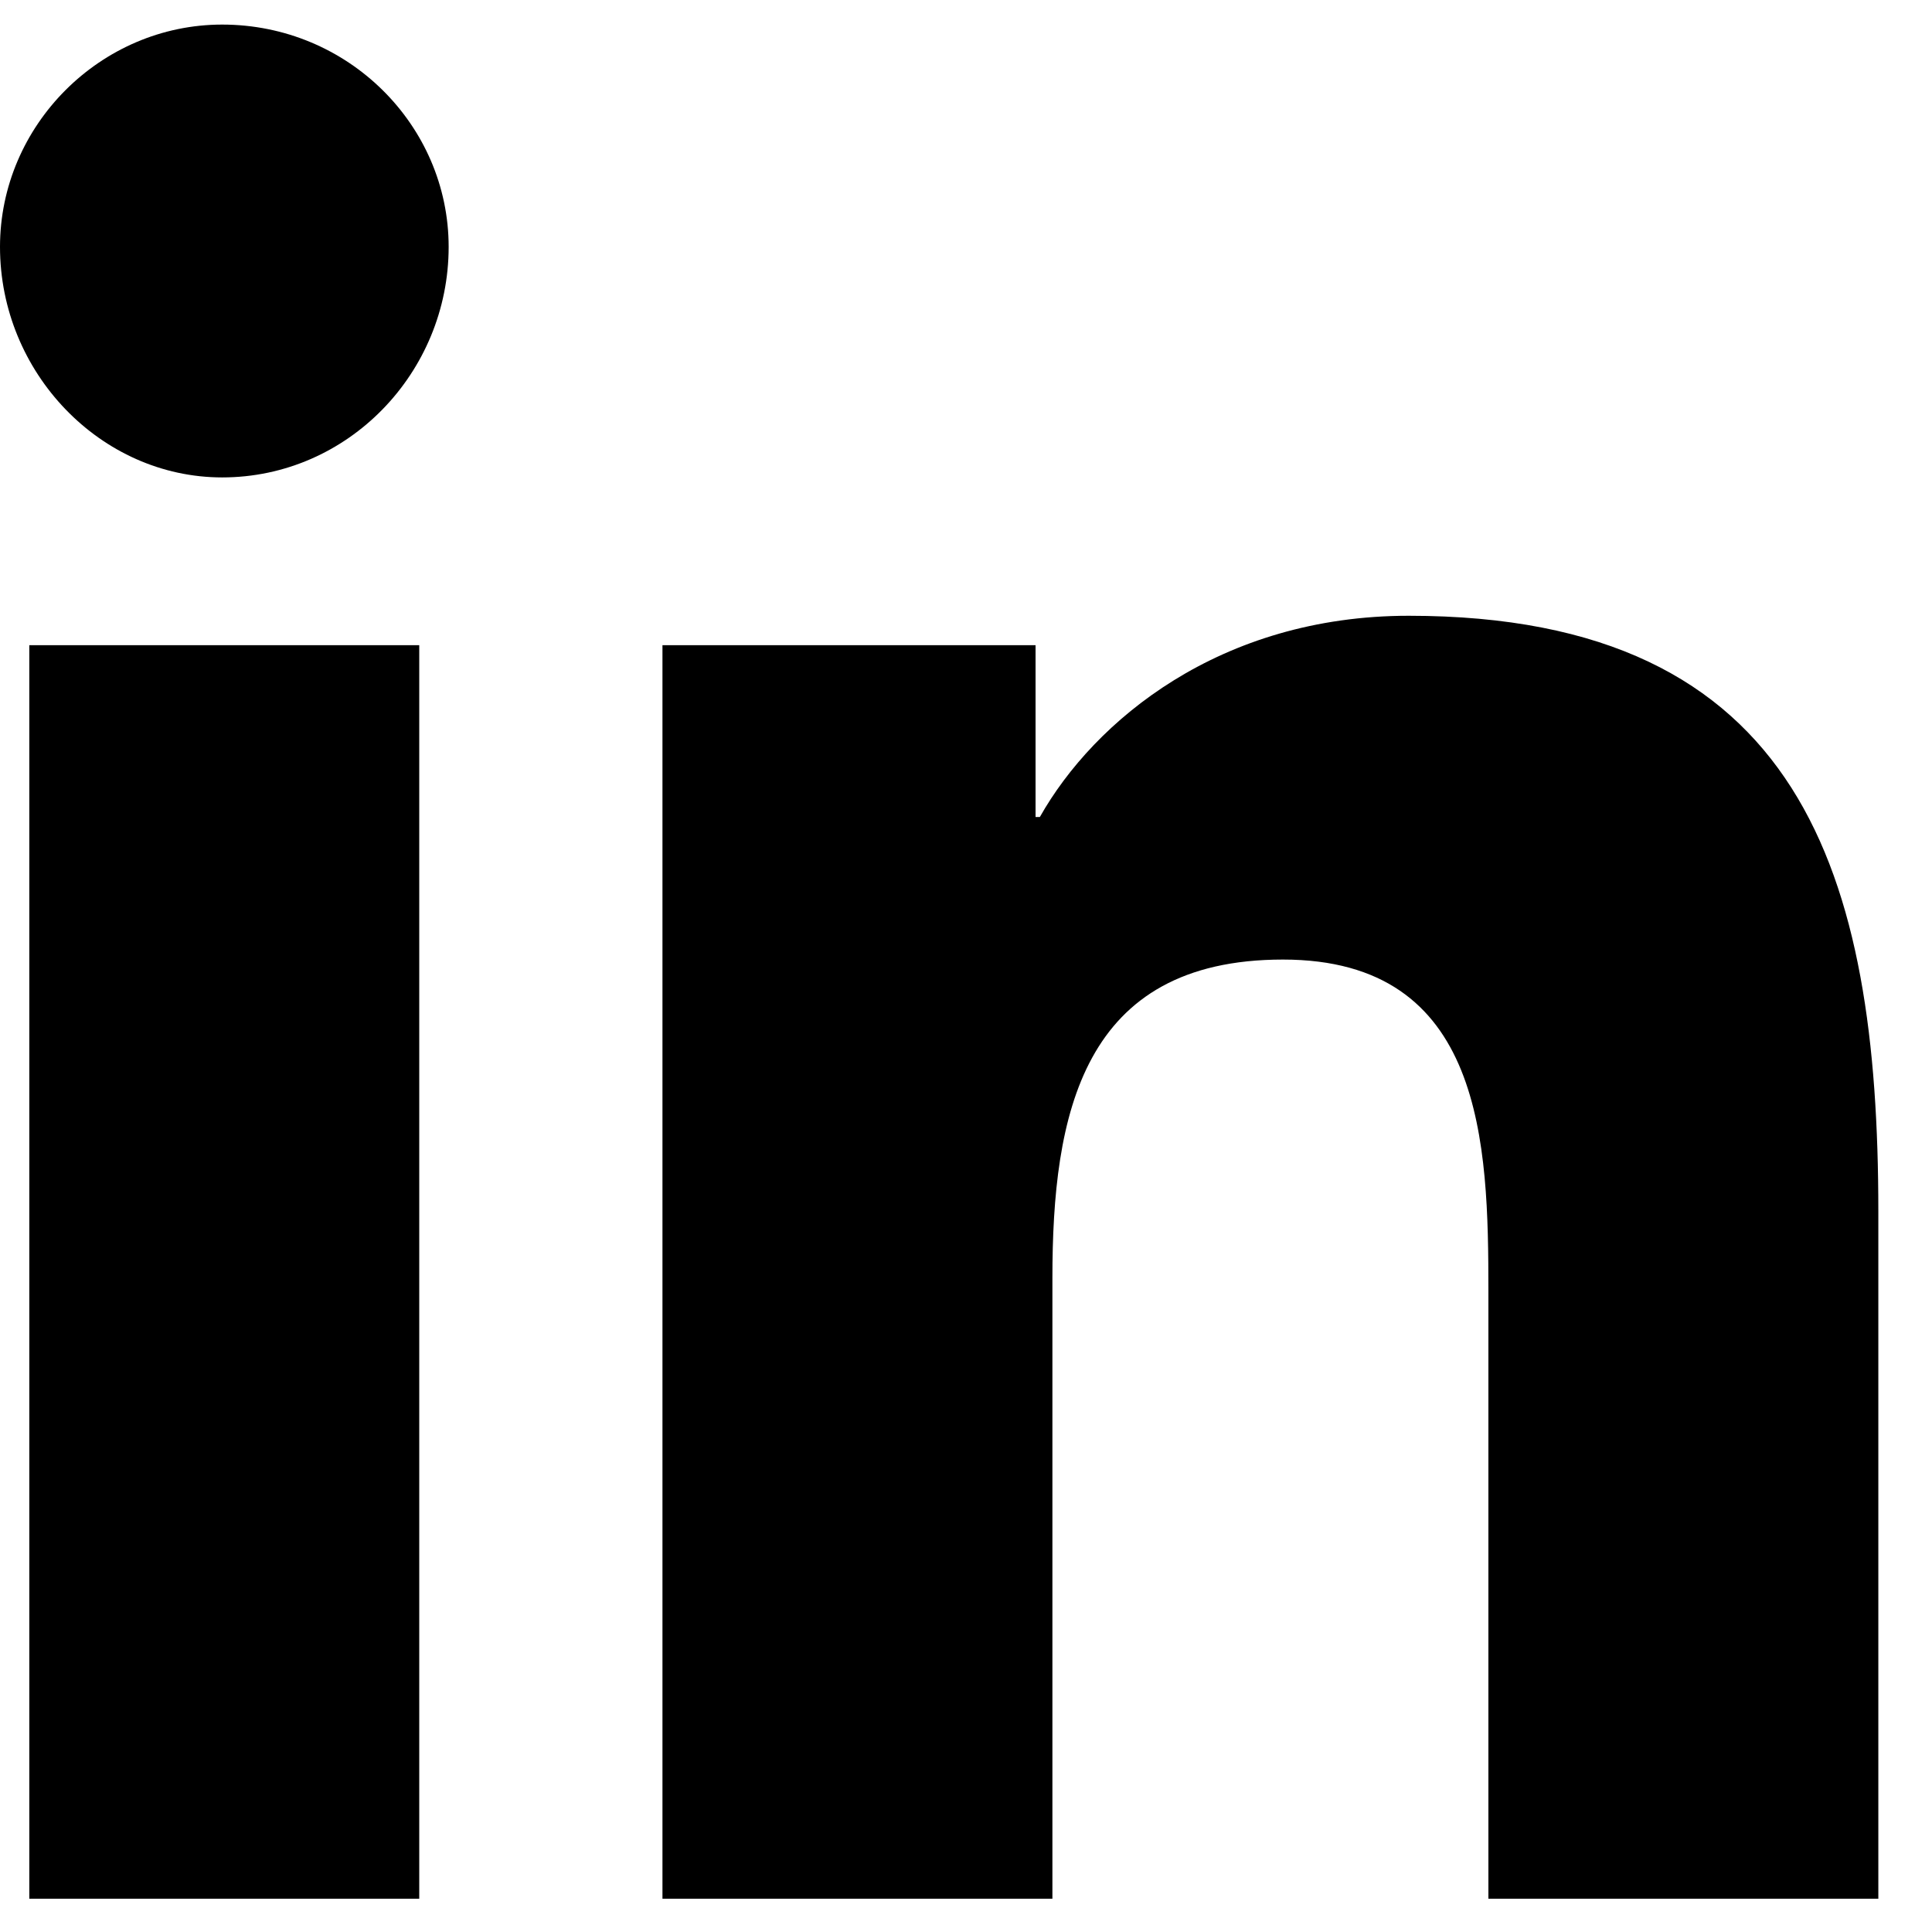 <svg width="18" height="18" viewBox="0 0 18 18" fill="none" xmlns="http://www.w3.org/2000/svg">
<g clip-path="url(#clip0_1_6)">
<path d="M3.906 17.69H0.273V6.011H3.906V17.69ZM2.07 4.448C0.938 4.448 0 3.472 0 2.3C0 1.167 0.938 0.229 2.07 0.229C3.242 0.229 4.18 1.167 4.18 2.3C4.18 3.472 3.242 4.448 2.07 4.448ZM17.461 17.69H13.867V12.026C13.867 10.659 13.828 8.94 11.953 8.94C10.078 8.94 9.805 10.386 9.805 11.909V17.69H6.172V6.011H9.648V7.612H9.688C10.195 6.714 11.367 5.737 13.125 5.737C16.797 5.737 17.5 8.159 17.5 11.284V17.69H17.461Z" fill="black"/>
</g>
<defs>
<clipPath id="clip0_1_6">
<rect width="18" height="18" fill="white"/>
</clipPath>
</defs>
</svg>
